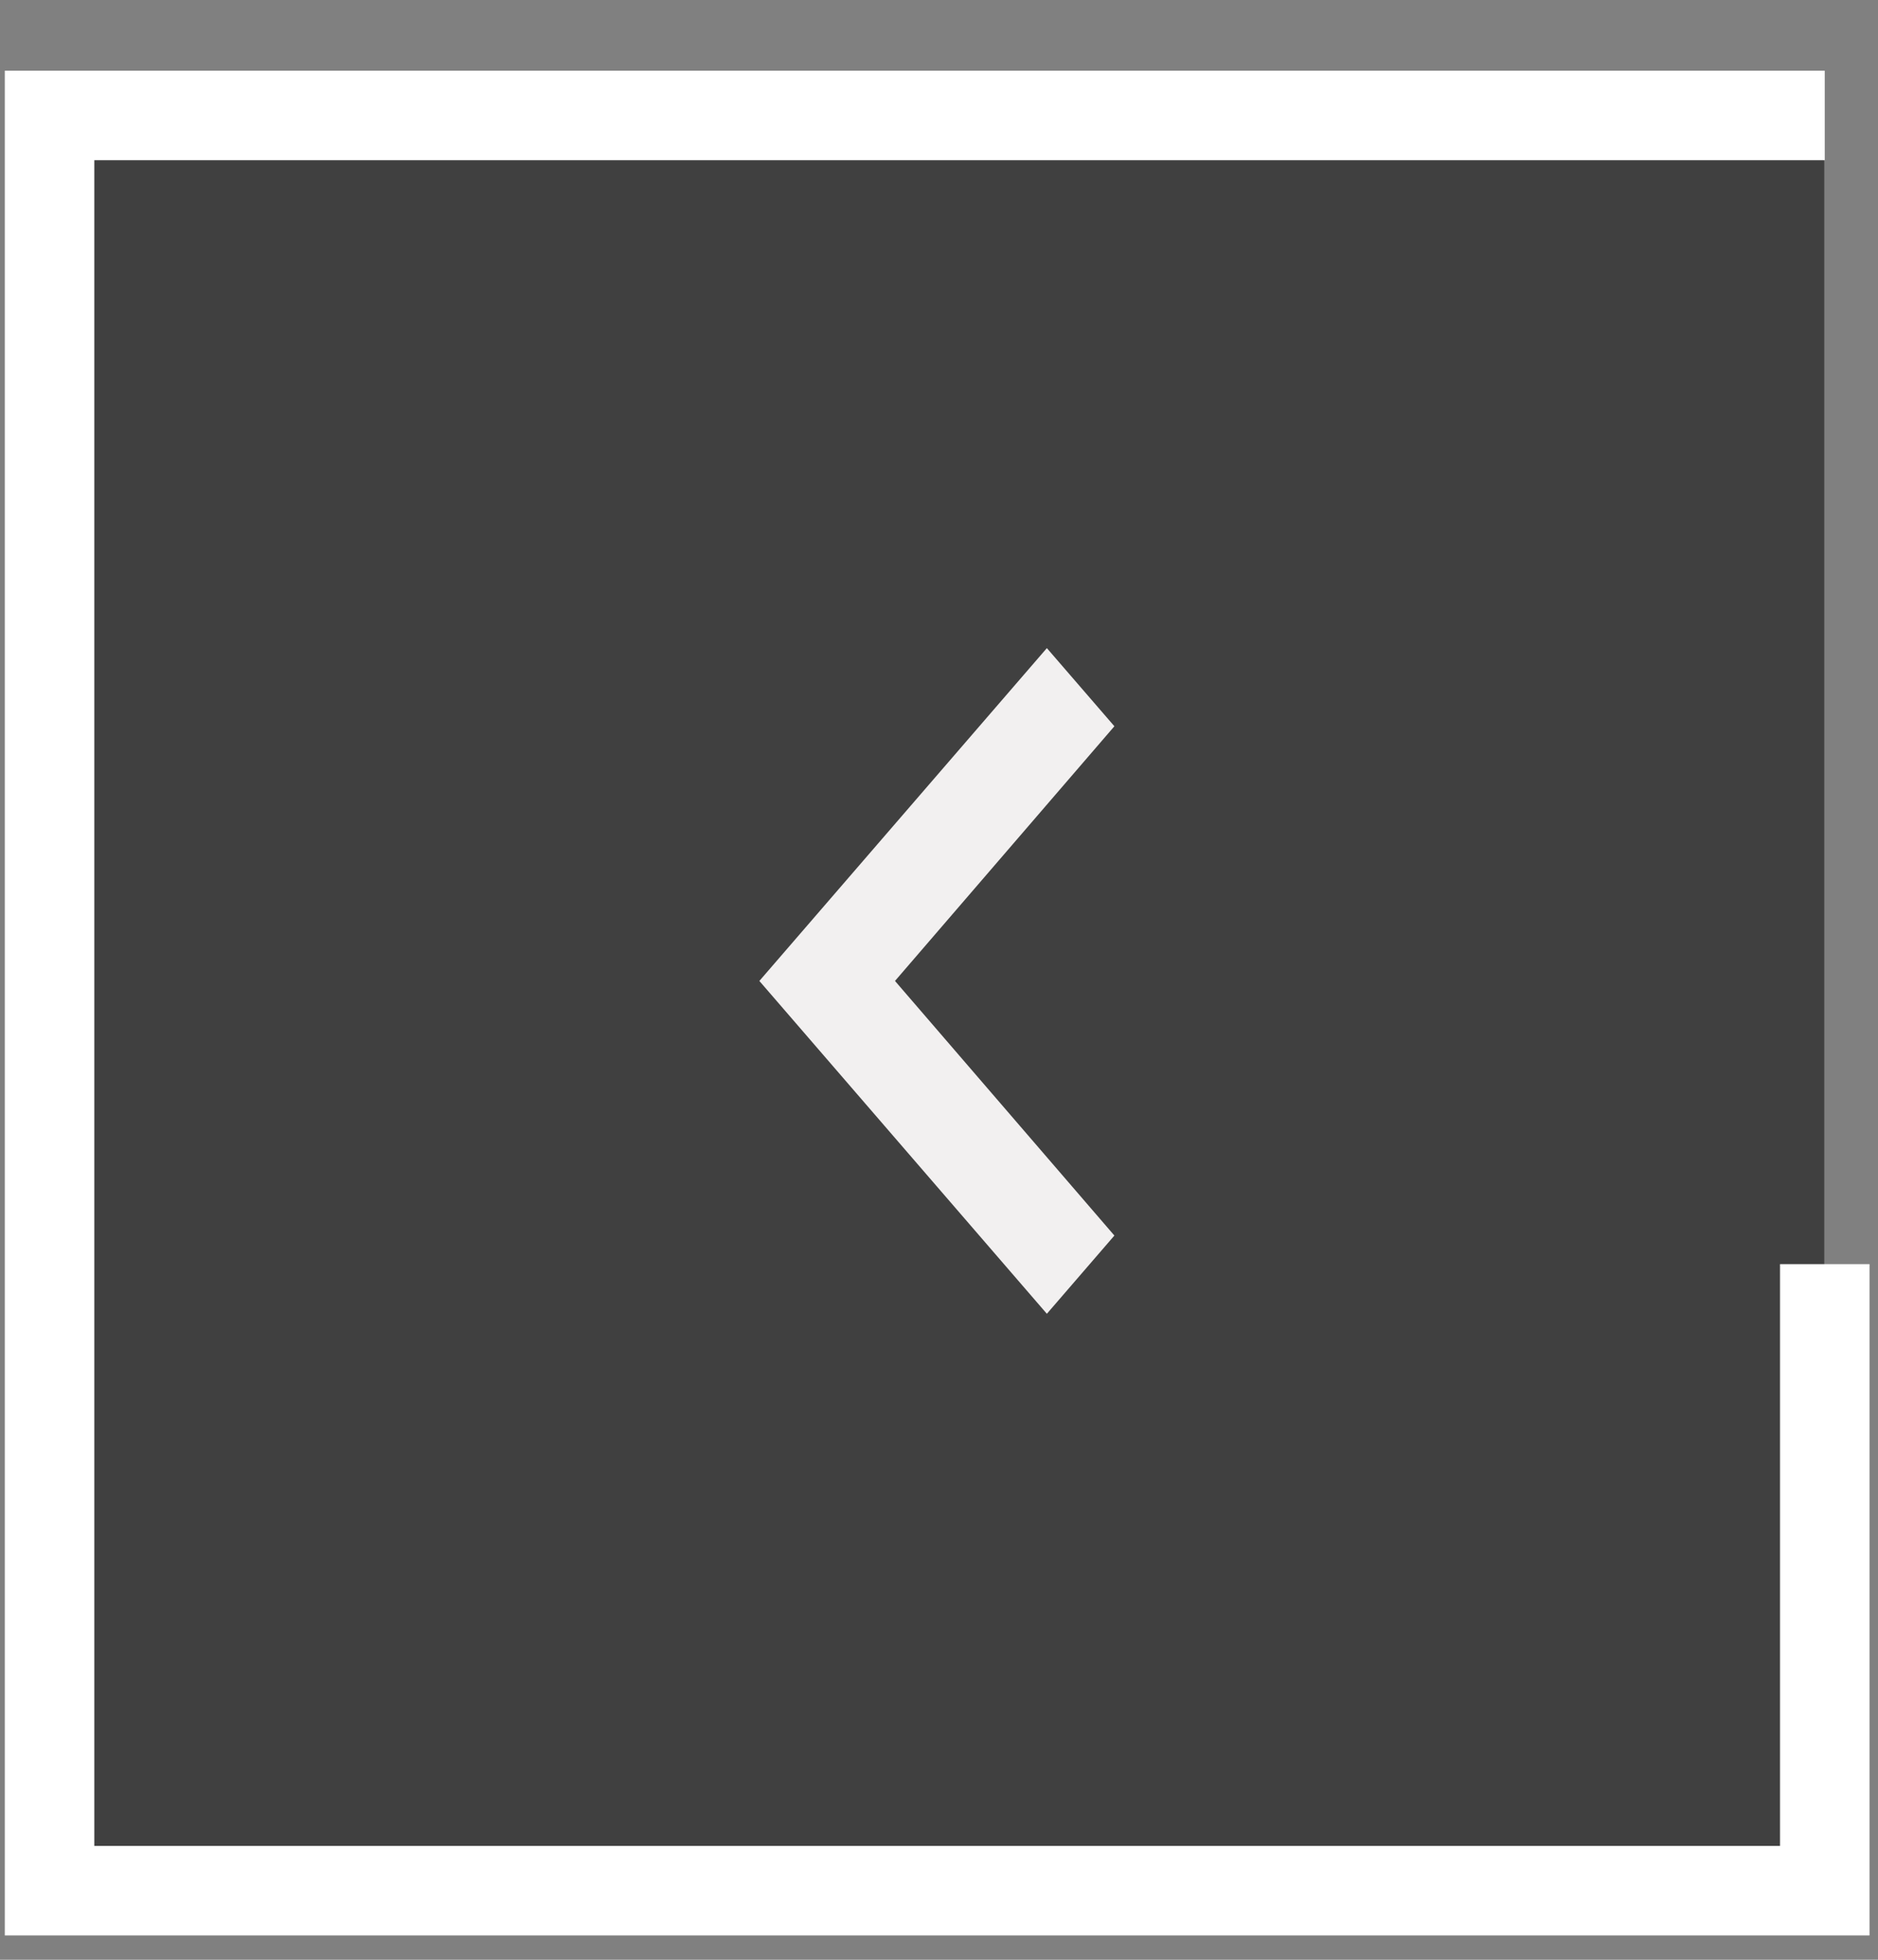 <svg width="23" height="24" viewBox="0 0 23 24" fill="none" xmlns="http://www.w3.org/2000/svg">
<rect x="0" y="0" width="23" height="24" fill="#808080" stroke="none"/>
<rect opacity="0.5" x="0.602" y="1.414" width="21.74" height="21.74" fill="black"/>
<path d="M22.348 1.414H0.607V23.154H22.348V15.481" stroke="white" stroke-width="1.096"/>
<path d="M12.821 7.937L13.648 8.894L10.961 12.013L13.648 15.131L12.821 16.089L9.3 12.013L12.821 7.937Z" fill="#F2F0F0"/>
</svg>
